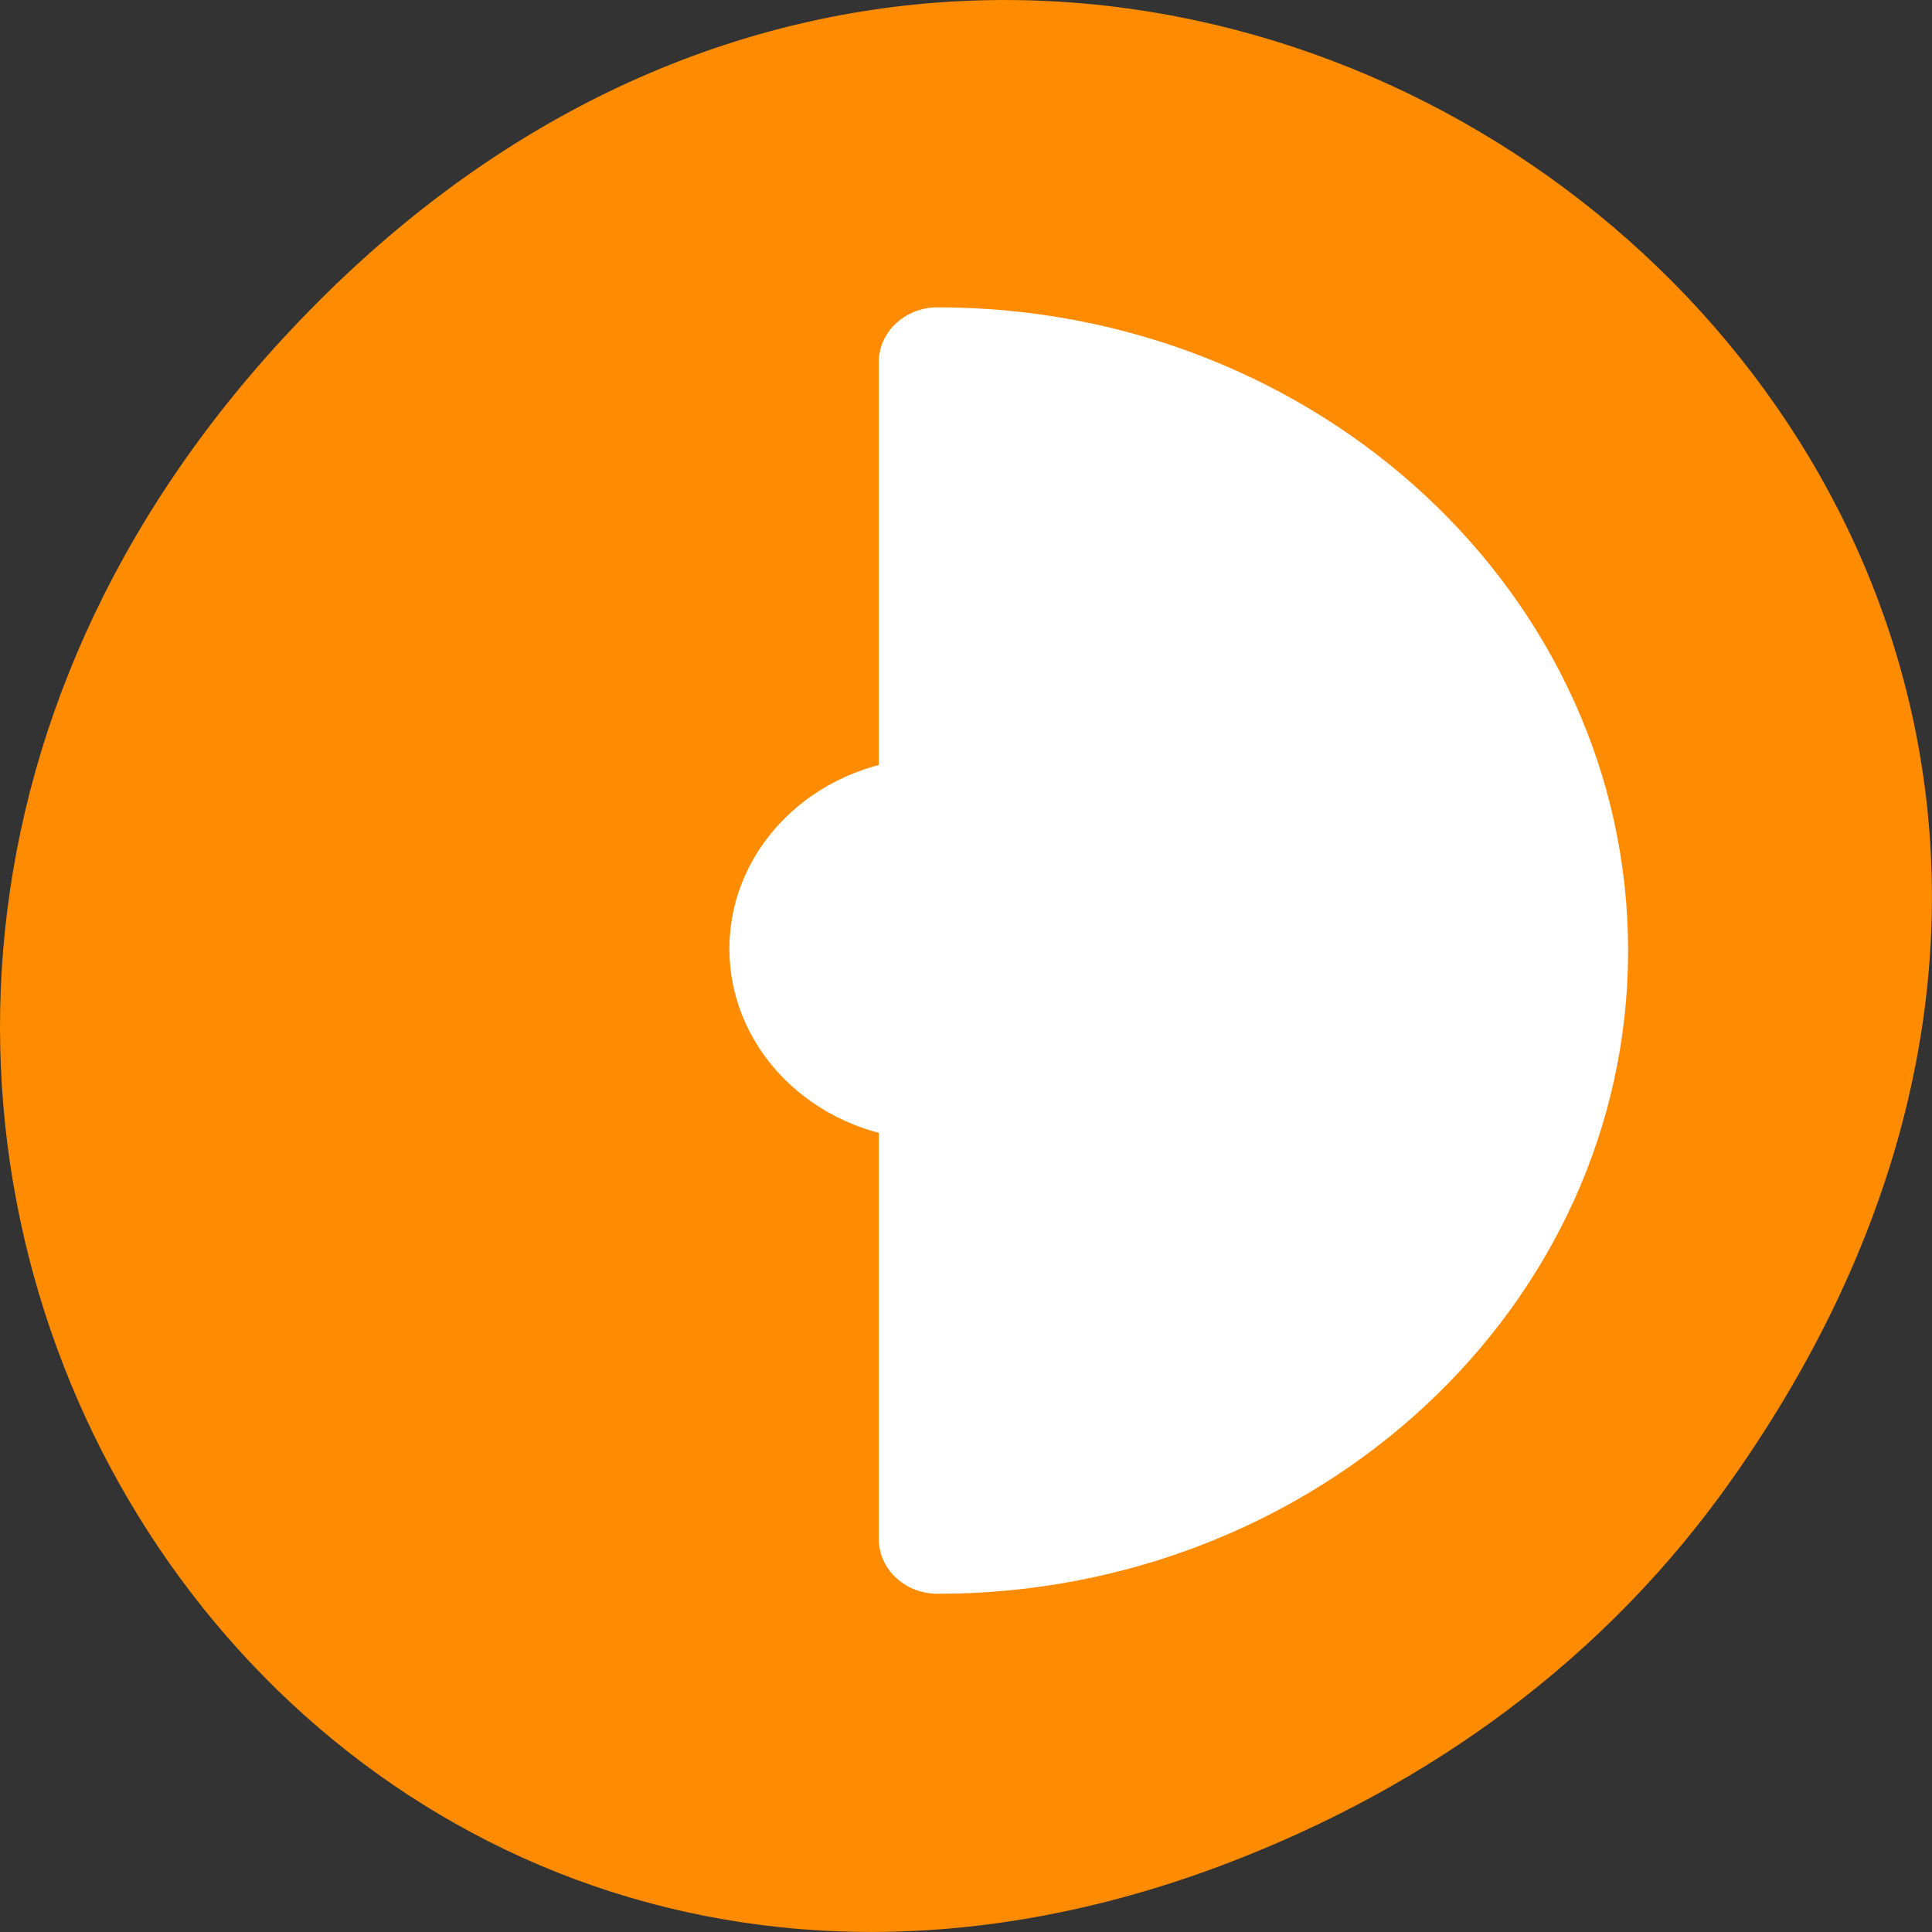 <svg xmlns="http://www.w3.org/2000/svg" viewBox="0 0 24 24"><rect x="0" y="0" width="24" height="24" fill="#333333" stroke="none"/><path d="m 21.527 18.359 c 8.629 -12.273 -7.309 -24.711 -17.473 -14.711 c -9.578 9.422 -0.699 24.062 11.219 19.488 c 2.488 -0.957 4.672 -2.523 6.254 -4.777" style="fill:#ff8c00"/><g style="fill:#fff"><g style="stroke:#fff;stroke-linejoin:round"><path d="m 70.367 19.343 c 0 1.415 -1.142 2.565 -2.559 2.565 c -1.417 0 -2.564 -1.15 -2.564 -2.565 c 0 -1.415 1.148 -2.559 2.564 -2.559 c 1.417 0 2.559 1.144 2.559 2.559" transform="matrix(0.711 0 0 0.662 -36.599 -1.019)" style="stroke-linecap:square;stroke-width:2.05"/><path d="m 30.002 3.117 v 53.753 c 14.825 0 26.878 -12.039 26.878 -26.869 c 0 -14.83 -12.053 -26.884 -26.878 -26.884" transform="matrix(0.292 0 0 0.272 2.886 3.65)" style="stroke-linecap:round;stroke-width:5"/></g><g style="fill-rule:evenodd"><path d="m 13.461 11.797 c 0 0.938 -0.812 1.695 -1.82 1.695 c -1.008 0 -1.824 -0.758 -1.824 -1.695 c 0 -0.938 0.816 -1.699 1.824 -1.699 c 1.008 0 1.82 0.762 1.82 1.699"/><path d="m 11.637 4.5 v 14.594 c 4.324 0 7.84 -3.266 7.84 -7.297 c 0 -4.031 -3.516 -7.297 -7.84 -7.297"/></g></g></svg>